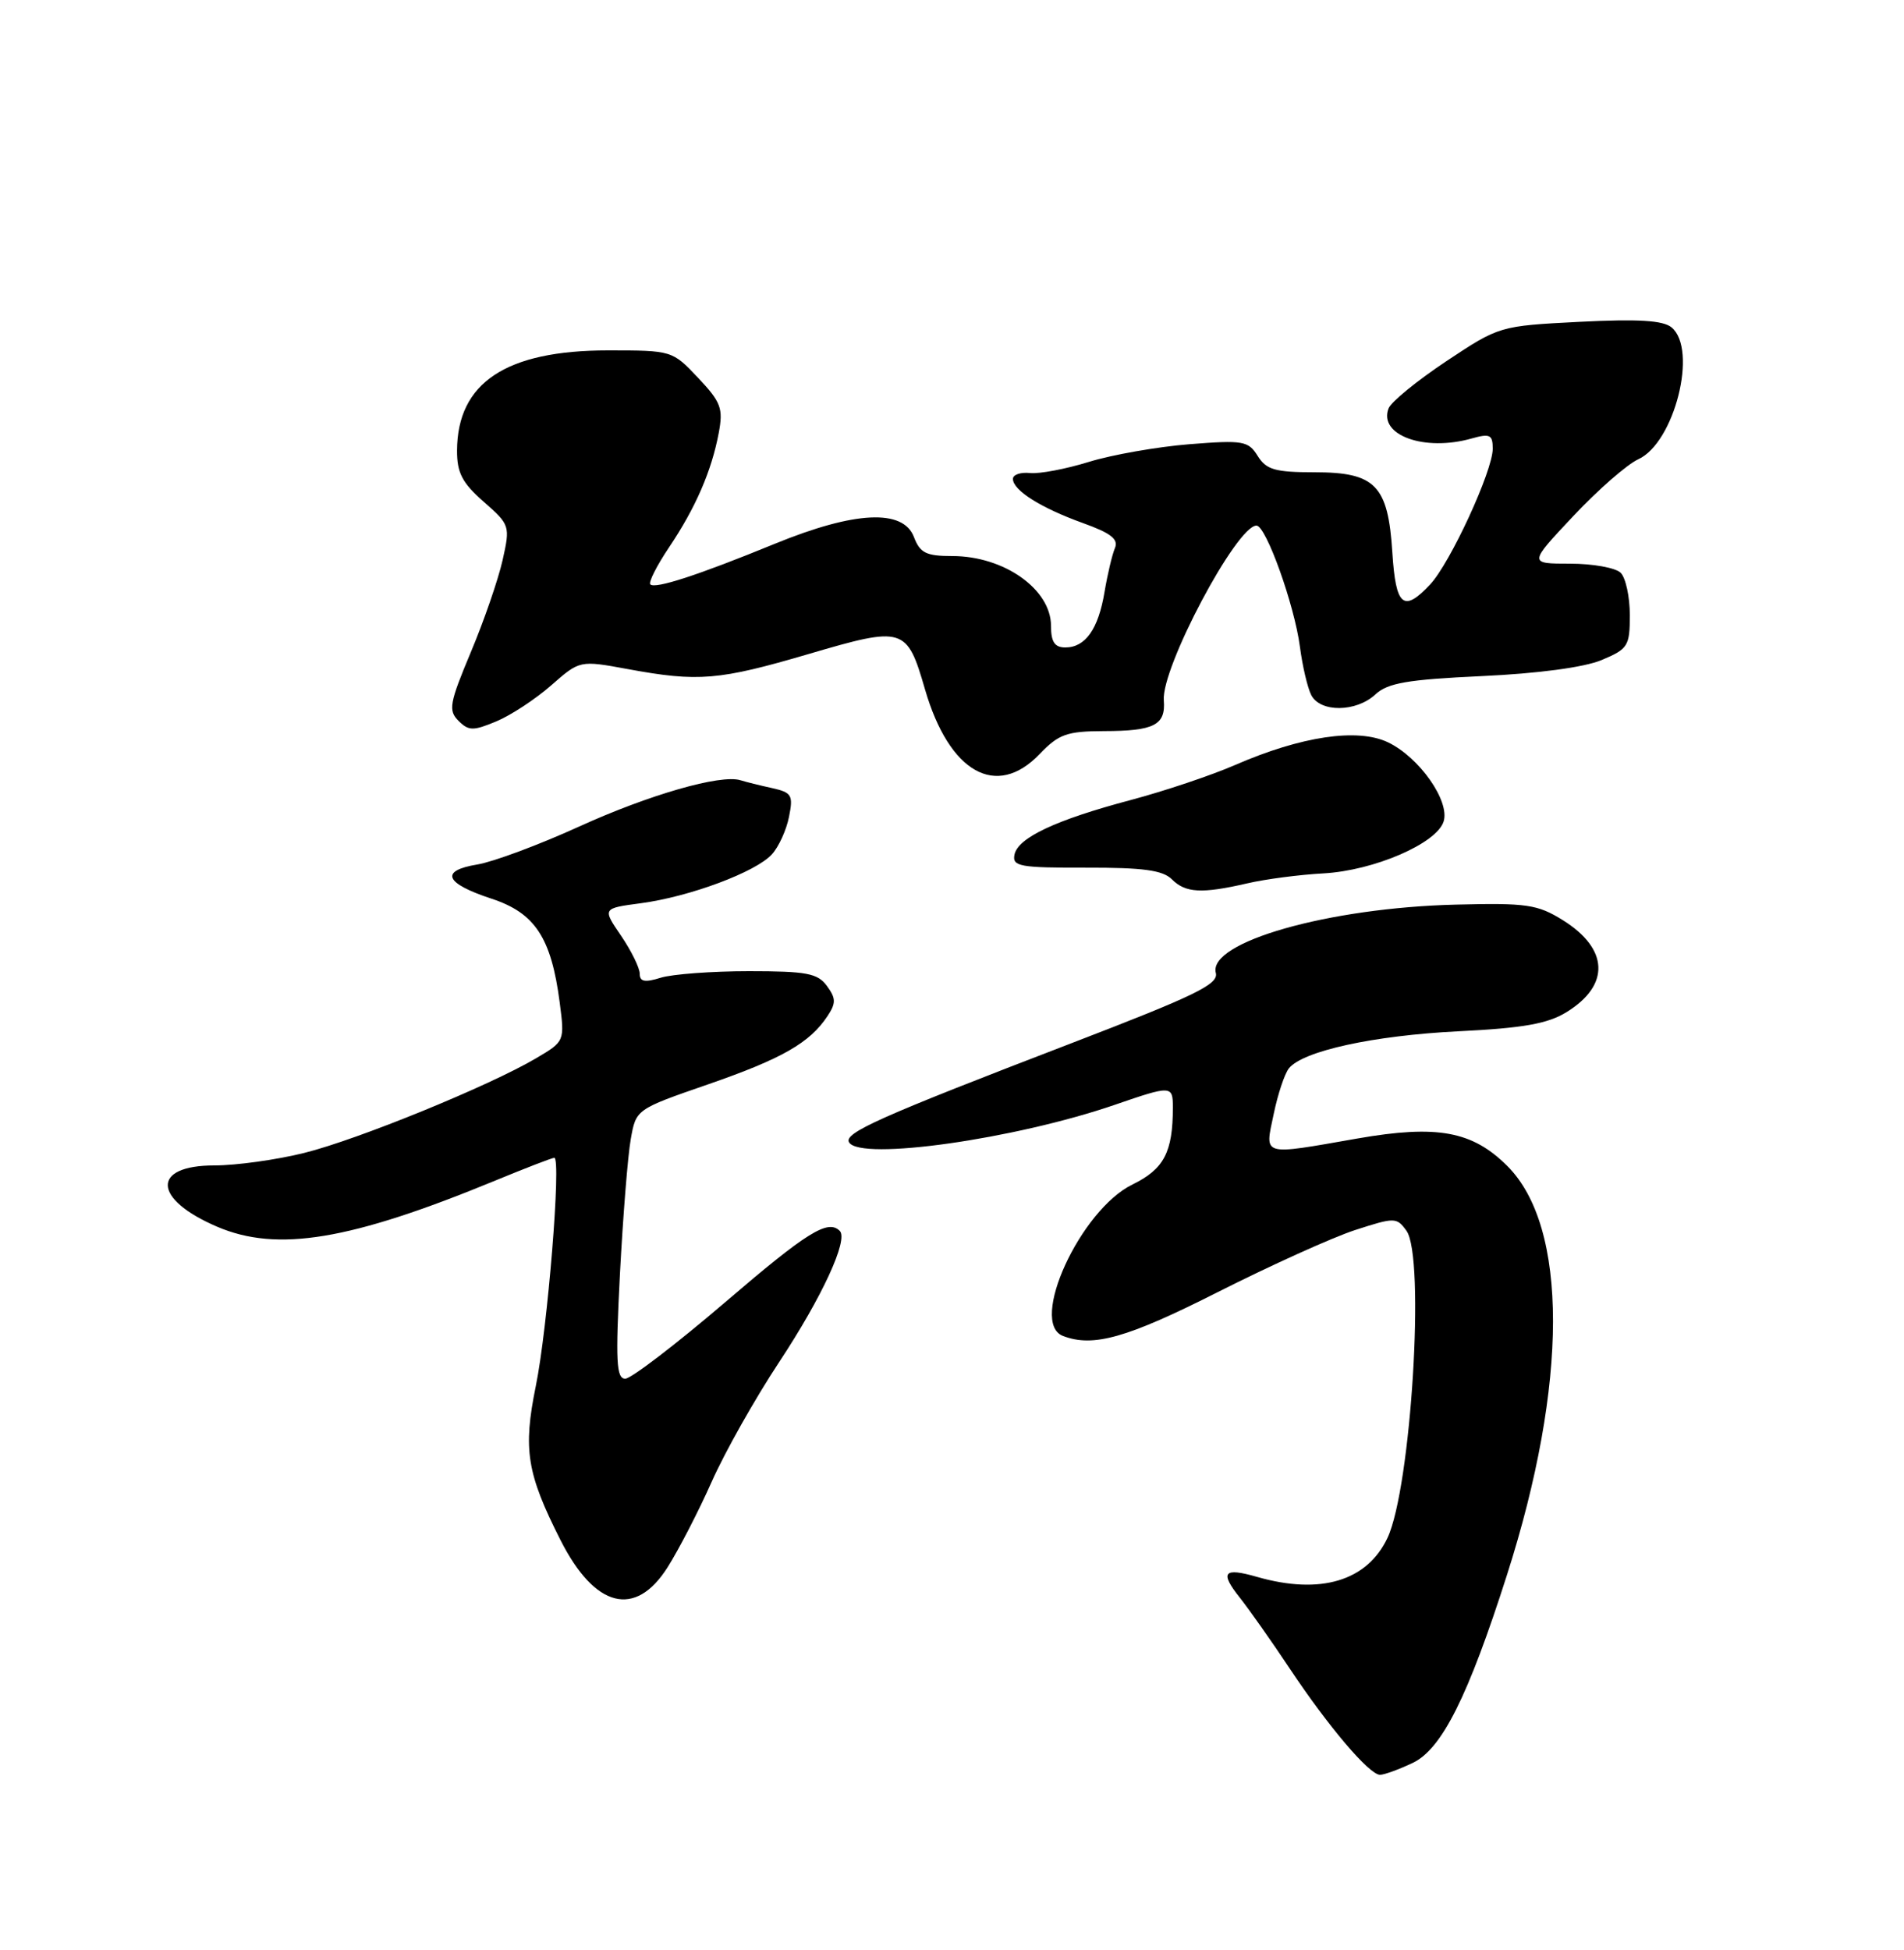 <?xml version="1.0" encoding="UTF-8" standalone="no"?>
<!DOCTYPE svg PUBLIC "-//W3C//DTD SVG 1.1//EN" "http://www.w3.org/Graphics/SVG/1.1/DTD/svg11.dtd" >
<svg xmlns="http://www.w3.org/2000/svg" xmlns:xlink="http://www.w3.org/1999/xlink" version="1.1" viewBox="0 0 250 256">
 <g >
 <path fill="currentColor"
d=" M 185.49 231.44 C 189.31 229.63 192.76 222.75 197.87 206.76 C 205.91 181.62 205.93 161.08 197.92 153.08 C 193.33 148.49 188.70 147.64 178.26 149.46 C 165.50 151.69 166.06 151.86 167.24 146.25 C 167.78 143.64 168.68 140.94 169.24 140.25 C 171.08 137.97 180.38 135.94 191.50 135.39 C 200.03 134.97 203.22 134.40 205.70 132.87 C 211.44 129.33 211.24 124.56 205.20 120.80 C 201.87 118.73 200.46 118.53 191.17 118.76 C 174.45 119.17 158.58 123.68 159.64 127.73 C 160.03 129.21 156.96 130.70 140.80 136.91 C 115.39 146.67 110.73 148.75 111.49 149.98 C 113.00 152.42 133.28 149.55 146.41 145.03 C 153.81 142.48 154.00 142.49 154.00 145.38 C 154.00 151.26 152.84 153.48 148.70 155.50 C 141.84 158.85 135.05 173.66 139.58 175.39 C 143.54 176.91 147.99 175.65 159.90 169.63 C 166.83 166.13 174.94 162.46 177.91 161.49 C 183.13 159.80 183.38 159.80 184.66 161.56 C 187.16 164.96 185.28 195.32 182.18 201.90 C 179.50 207.57 173.37 209.40 165.06 207.02 C 160.65 205.75 160.12 206.39 162.81 209.77 C 164.00 211.27 166.94 215.44 169.33 219.03 C 174.42 226.68 179.79 233.00 181.20 233.00 C 181.75 233.00 183.68 232.30 185.49 231.44 Z  M 87.66 205.75 C 89.14 203.41 91.75 198.35 93.46 194.50 C 95.17 190.65 99.15 183.59 102.31 178.81 C 107.95 170.27 111.42 162.75 110.26 161.59 C 108.70 160.04 105.97 161.74 95.17 171.00 C 88.75 176.49 82.87 180.99 82.10 181.00 C 80.92 181.00 80.81 178.73 81.40 167.25 C 81.80 159.69 82.43 151.73 82.82 149.56 C 83.51 145.63 83.51 145.63 92.96 142.36 C 102.68 138.99 106.31 136.92 108.65 133.40 C 109.78 131.69 109.77 131.07 108.58 129.44 C 107.36 127.77 105.91 127.50 98.33 127.50 C 93.47 127.50 88.26 127.89 86.75 128.36 C 84.67 129.01 84.00 128.88 84.00 127.84 C 84.00 127.08 82.90 124.84 81.55 122.85 C 79.09 119.25 79.09 119.25 84.13 118.58 C 90.55 117.73 99.25 114.48 101.35 112.16 C 102.25 111.18 103.26 108.96 103.60 107.23 C 104.17 104.39 103.96 104.04 101.37 103.46 C 99.79 103.12 97.92 102.65 97.22 102.43 C 94.62 101.63 85.25 104.32 76.00 108.53 C 70.78 110.91 64.78 113.14 62.69 113.49 C 57.70 114.31 58.38 115.96 64.56 117.99 C 70.25 119.86 72.39 123.12 73.49 131.61 C 74.15 136.70 74.14 136.72 70.39 138.93 C 64.24 142.56 46.98 149.61 39.94 151.36 C 36.33 152.26 31.02 153.00 28.15 153.00 C 19.84 153.00 20.03 157.41 28.50 161.04 C 36.40 164.43 45.99 162.84 65.00 155.00 C 69.00 153.35 72.50 152.00 72.78 152.00 C 73.72 152.00 71.90 174.43 70.35 181.98 C 68.66 190.28 69.16 193.42 73.59 202.18 C 78.11 211.11 83.42 212.45 87.66 205.75 Z  M 163.77 115.97 C 166.12 115.42 170.62 114.83 173.77 114.66 C 180.42 114.29 188.63 110.74 189.55 107.85 C 190.40 105.17 186.36 99.42 182.24 97.45 C 178.25 95.55 170.86 96.65 162.17 100.43 C 159.05 101.79 152.90 103.85 148.50 105.02 C 138.59 107.65 133.63 109.99 133.20 112.22 C 132.90 113.75 133.94 113.93 142.59 113.91 C 150.09 113.89 152.67 114.24 153.87 115.44 C 155.66 117.23 157.78 117.35 163.77 115.97 Z  M 136.50 99.00 C 139.01 96.38 140.07 96.00 144.94 95.98 C 151.56 95.97 153.07 95.19 152.81 91.94 C 152.47 87.67 162.37 69.00 164.98 69.00 C 166.23 69.00 169.96 79.42 170.68 84.89 C 171.01 87.43 171.68 90.29 172.17 91.25 C 173.36 93.56 178.07 93.51 180.60 91.16 C 182.21 89.66 184.81 89.21 194.57 88.76 C 201.97 88.42 207.99 87.61 210.28 86.66 C 213.76 85.20 214.00 84.83 214.00 80.75 C 214.00 78.36 213.46 75.86 212.80 75.20 C 212.14 74.54 209.15 74.00 206.15 74.00 C 200.70 74.00 200.70 74.00 206.58 67.75 C 209.81 64.31 213.65 60.96 215.10 60.30 C 219.86 58.14 222.96 45.87 219.48 42.98 C 218.36 42.06 215.11 41.86 207.41 42.25 C 196.89 42.79 196.86 42.80 189.89 47.43 C 186.05 49.99 182.64 52.77 182.32 53.62 C 180.97 57.13 187.03 59.33 193.25 57.56 C 195.63 56.89 196.00 57.07 196.00 58.91 C 196.00 61.82 190.41 73.93 187.78 76.73 C 184.28 80.46 183.27 79.61 182.82 72.56 C 182.26 63.70 180.61 62.00 172.59 62.00 C 167.43 62.00 166.27 61.67 165.14 59.86 C 163.91 57.88 163.23 57.76 156.15 58.32 C 151.94 58.66 146.03 59.70 143.00 60.63 C 139.97 61.57 136.49 62.23 135.25 62.10 C 134.01 61.97 133.00 62.31 133.00 62.87 C 133.00 64.37 136.67 66.68 142.19 68.67 C 145.87 69.99 146.89 70.79 146.39 71.96 C 146.03 72.81 145.42 75.39 145.03 77.70 C 144.22 82.59 142.51 85.00 139.88 85.00 C 138.48 85.00 138.00 84.27 138.00 82.17 C 138.00 77.36 131.84 73.00 125.04 73.00 C 121.60 73.00 120.80 72.60 120.00 70.50 C 118.59 66.79 112.24 67.09 101.76 71.38 C 91.62 75.53 86.02 77.35 85.39 76.72 C 85.12 76.46 86.23 74.27 87.84 71.87 C 91.33 66.68 93.43 61.84 94.37 56.85 C 94.98 53.61 94.67 52.79 91.66 49.60 C 88.28 46.02 88.22 46.00 79.84 46.00 C 66.44 46.00 60.05 50.24 60.01 59.15 C 60.00 62.07 60.69 63.40 63.51 65.87 C 66.96 68.90 67.00 69.04 65.99 73.55 C 65.42 76.07 63.55 81.51 61.82 85.62 C 59.01 92.32 58.84 93.27 60.20 94.63 C 61.54 95.97 62.13 95.97 65.18 94.70 C 67.09 93.90 70.33 91.77 72.39 89.96 C 76.13 86.68 76.13 86.68 82.43 87.84 C 91.70 89.55 94.40 89.32 106.21 85.85 C 118.67 82.19 119.08 82.31 121.46 90.52 C 124.64 101.44 130.82 104.93 136.50 99.00 Z "/>
</g>
</svg>